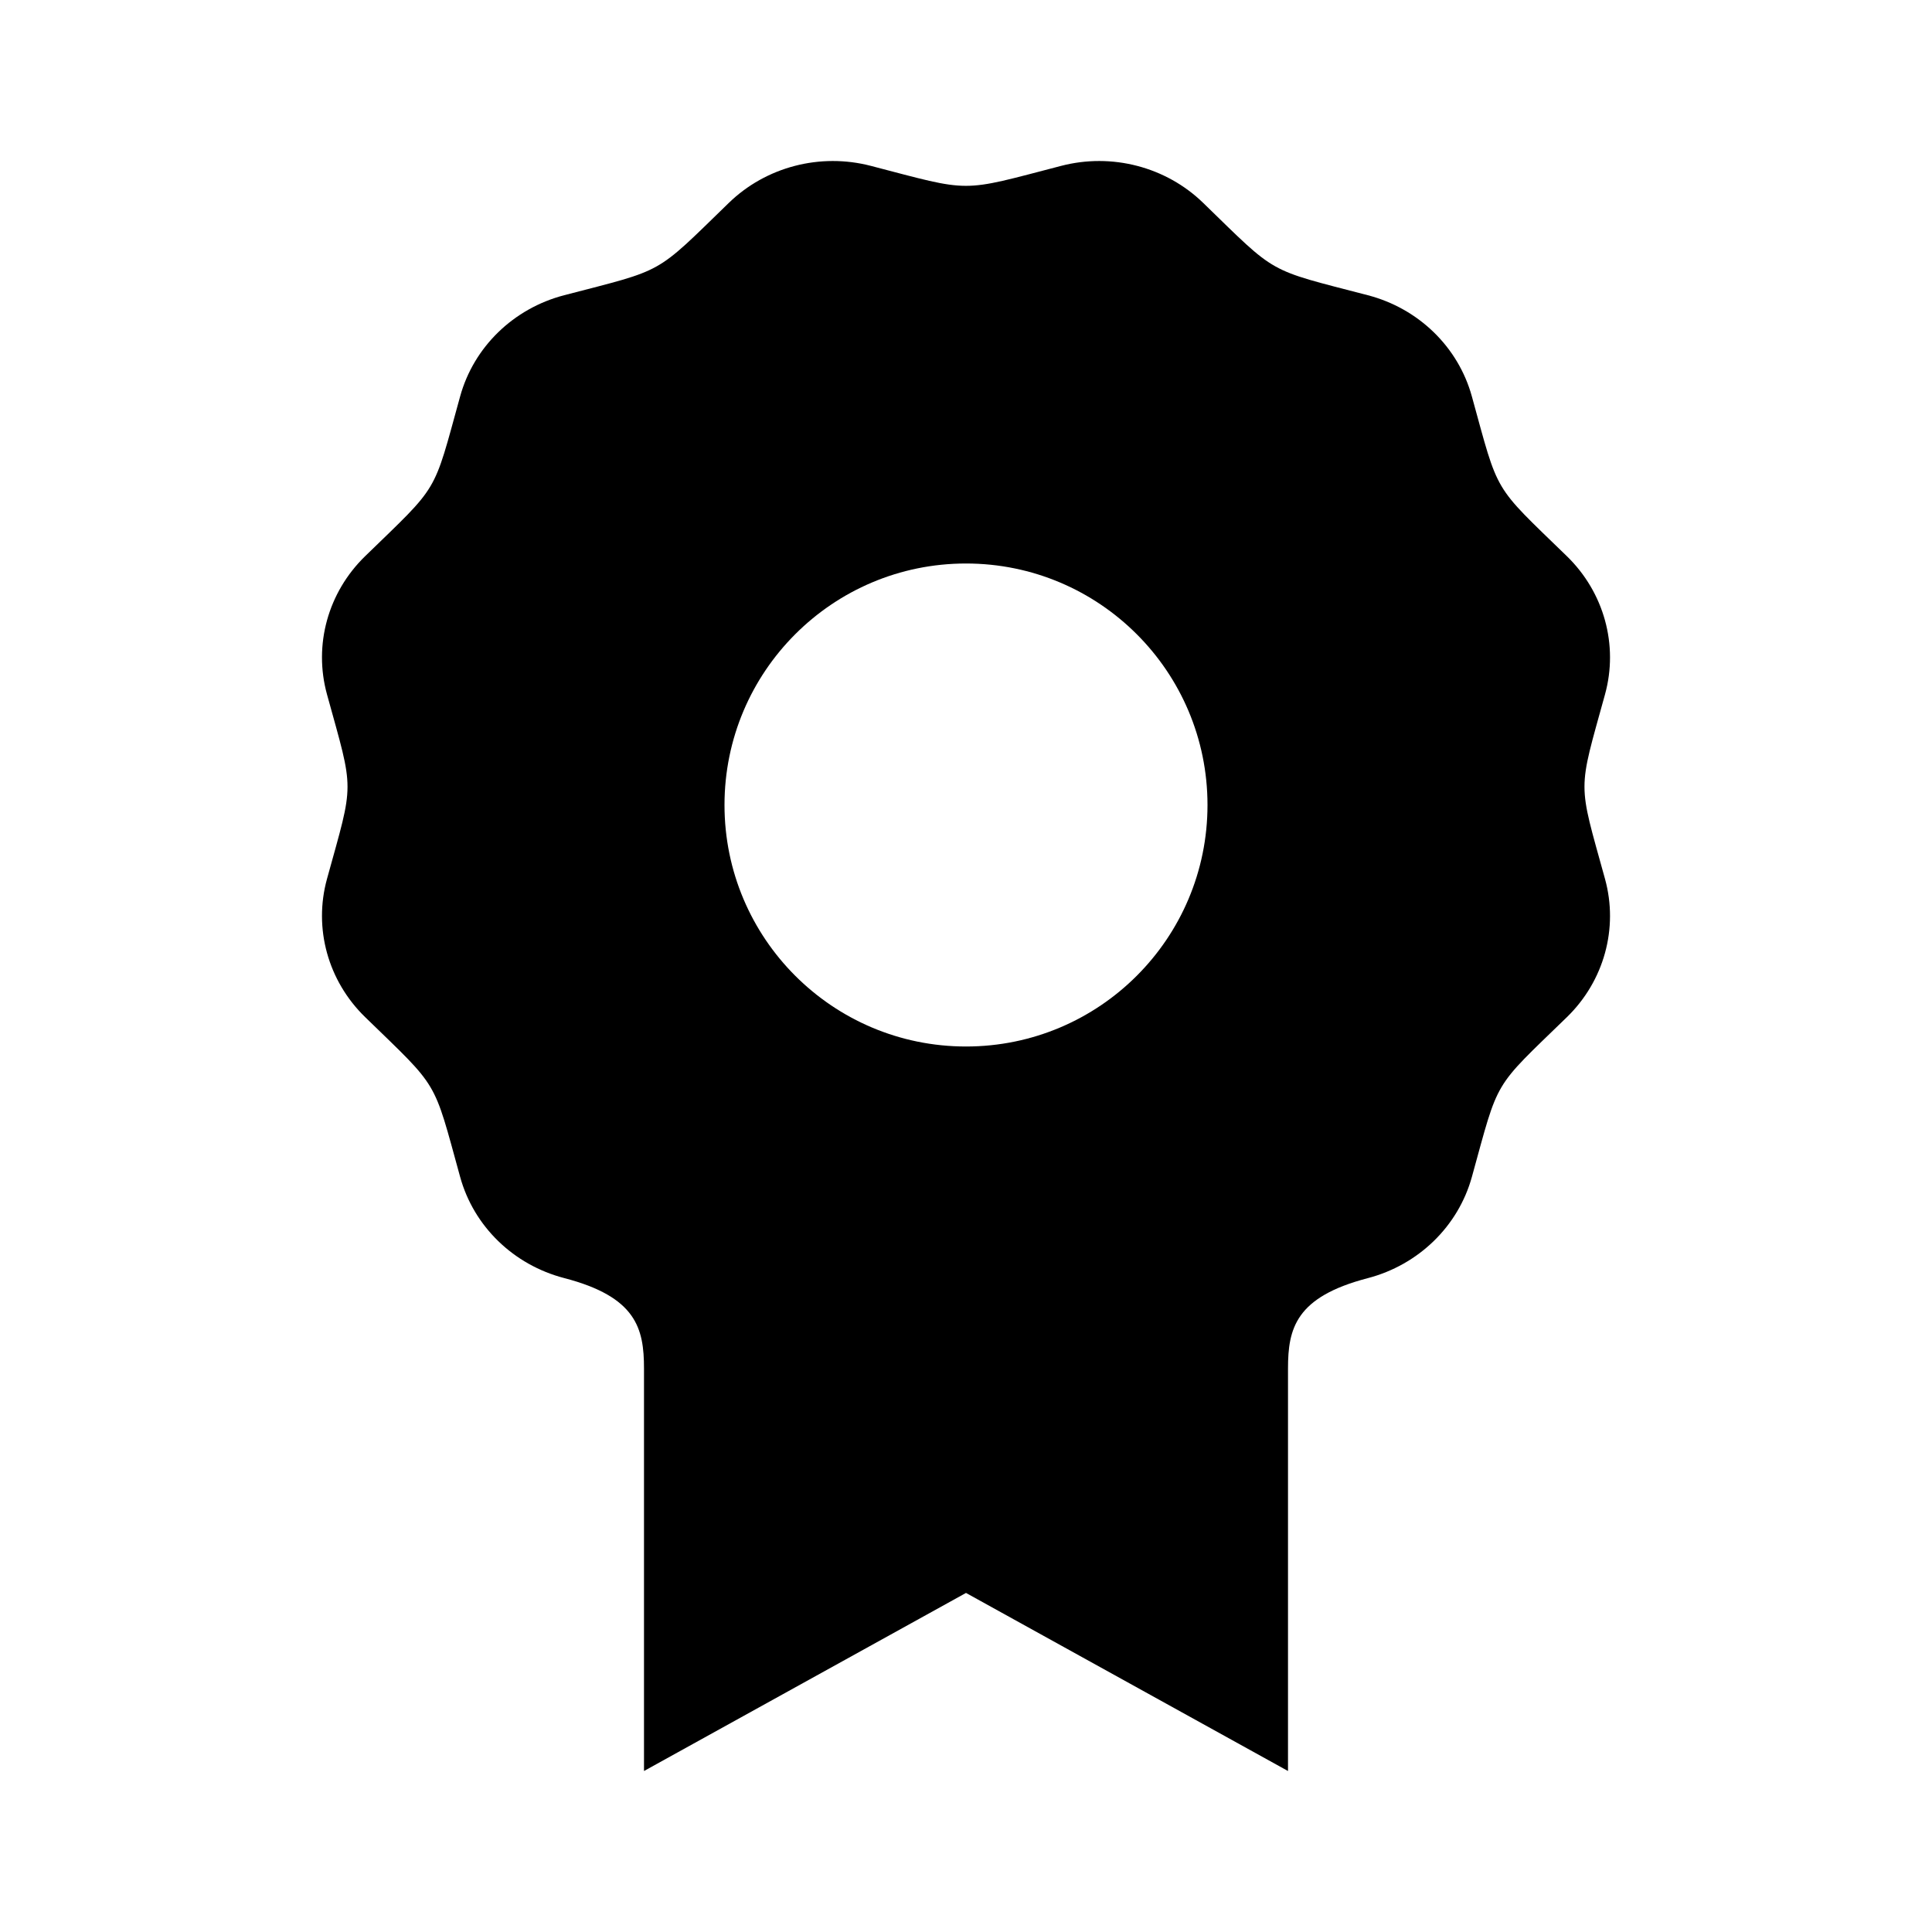 <svg xmlns="http://www.w3.org/2000/svg" xmlns:xlink="http://www.w3.org/1999/xlink" width="24" height="24" viewBox="0 0 24 24">
    <path d="M19.464,12.636 C18.534,13.539 18.626,13.383 18.284,14.621 C18.114,15.234 17.621,15.713 16.99,15.878 C16.095,16.111 16,16.503 16,17 L16,22 L12,19.788 L8,22 L8,17 C8,16.5 7.904,16.11 7.01,15.877 C6.378,15.713 5.885,15.234 5.716,14.62 C5.376,13.388 5.464,13.537 4.536,12.635 C4.074,12.186 3.893,11.531 4.062,10.918 C4.401,9.688 4.403,9.862 4.062,8.626 C3.893,8.012 4.074,7.358 4.536,6.909 C5.466,6.005 5.374,6.161 5.716,4.924 C5.885,4.311 6.378,3.831 7.01,3.667 C8.272,3.338 8.121,3.426 9.053,2.521 C9.515,2.072 10.189,1.896 10.82,2.061 C12.088,2.391 11.91,2.391 13.18,2.061 C13.811,1.896 14.485,2.072 14.947,2.521 C15.875,3.422 15.723,3.337 16.99,3.667 C17.622,3.831 18.115,4.311 18.284,4.924 C18.624,6.156 18.535,6.007 19.464,6.909 C19.926,7.358 20.107,8.013 19.938,8.626 C19.598,9.86 19.598,9.686 19.938,10.918 C20.107,11.532 19.926,12.187 19.464,12.636 Z M12,7 C10.343,7 9,8.343 9,10 C9,11.657 10.343,13 12,13 C13.657,13 15,11.657 15,10 C15,8.343 13.657,7 12,7 Z"/>
</svg>
